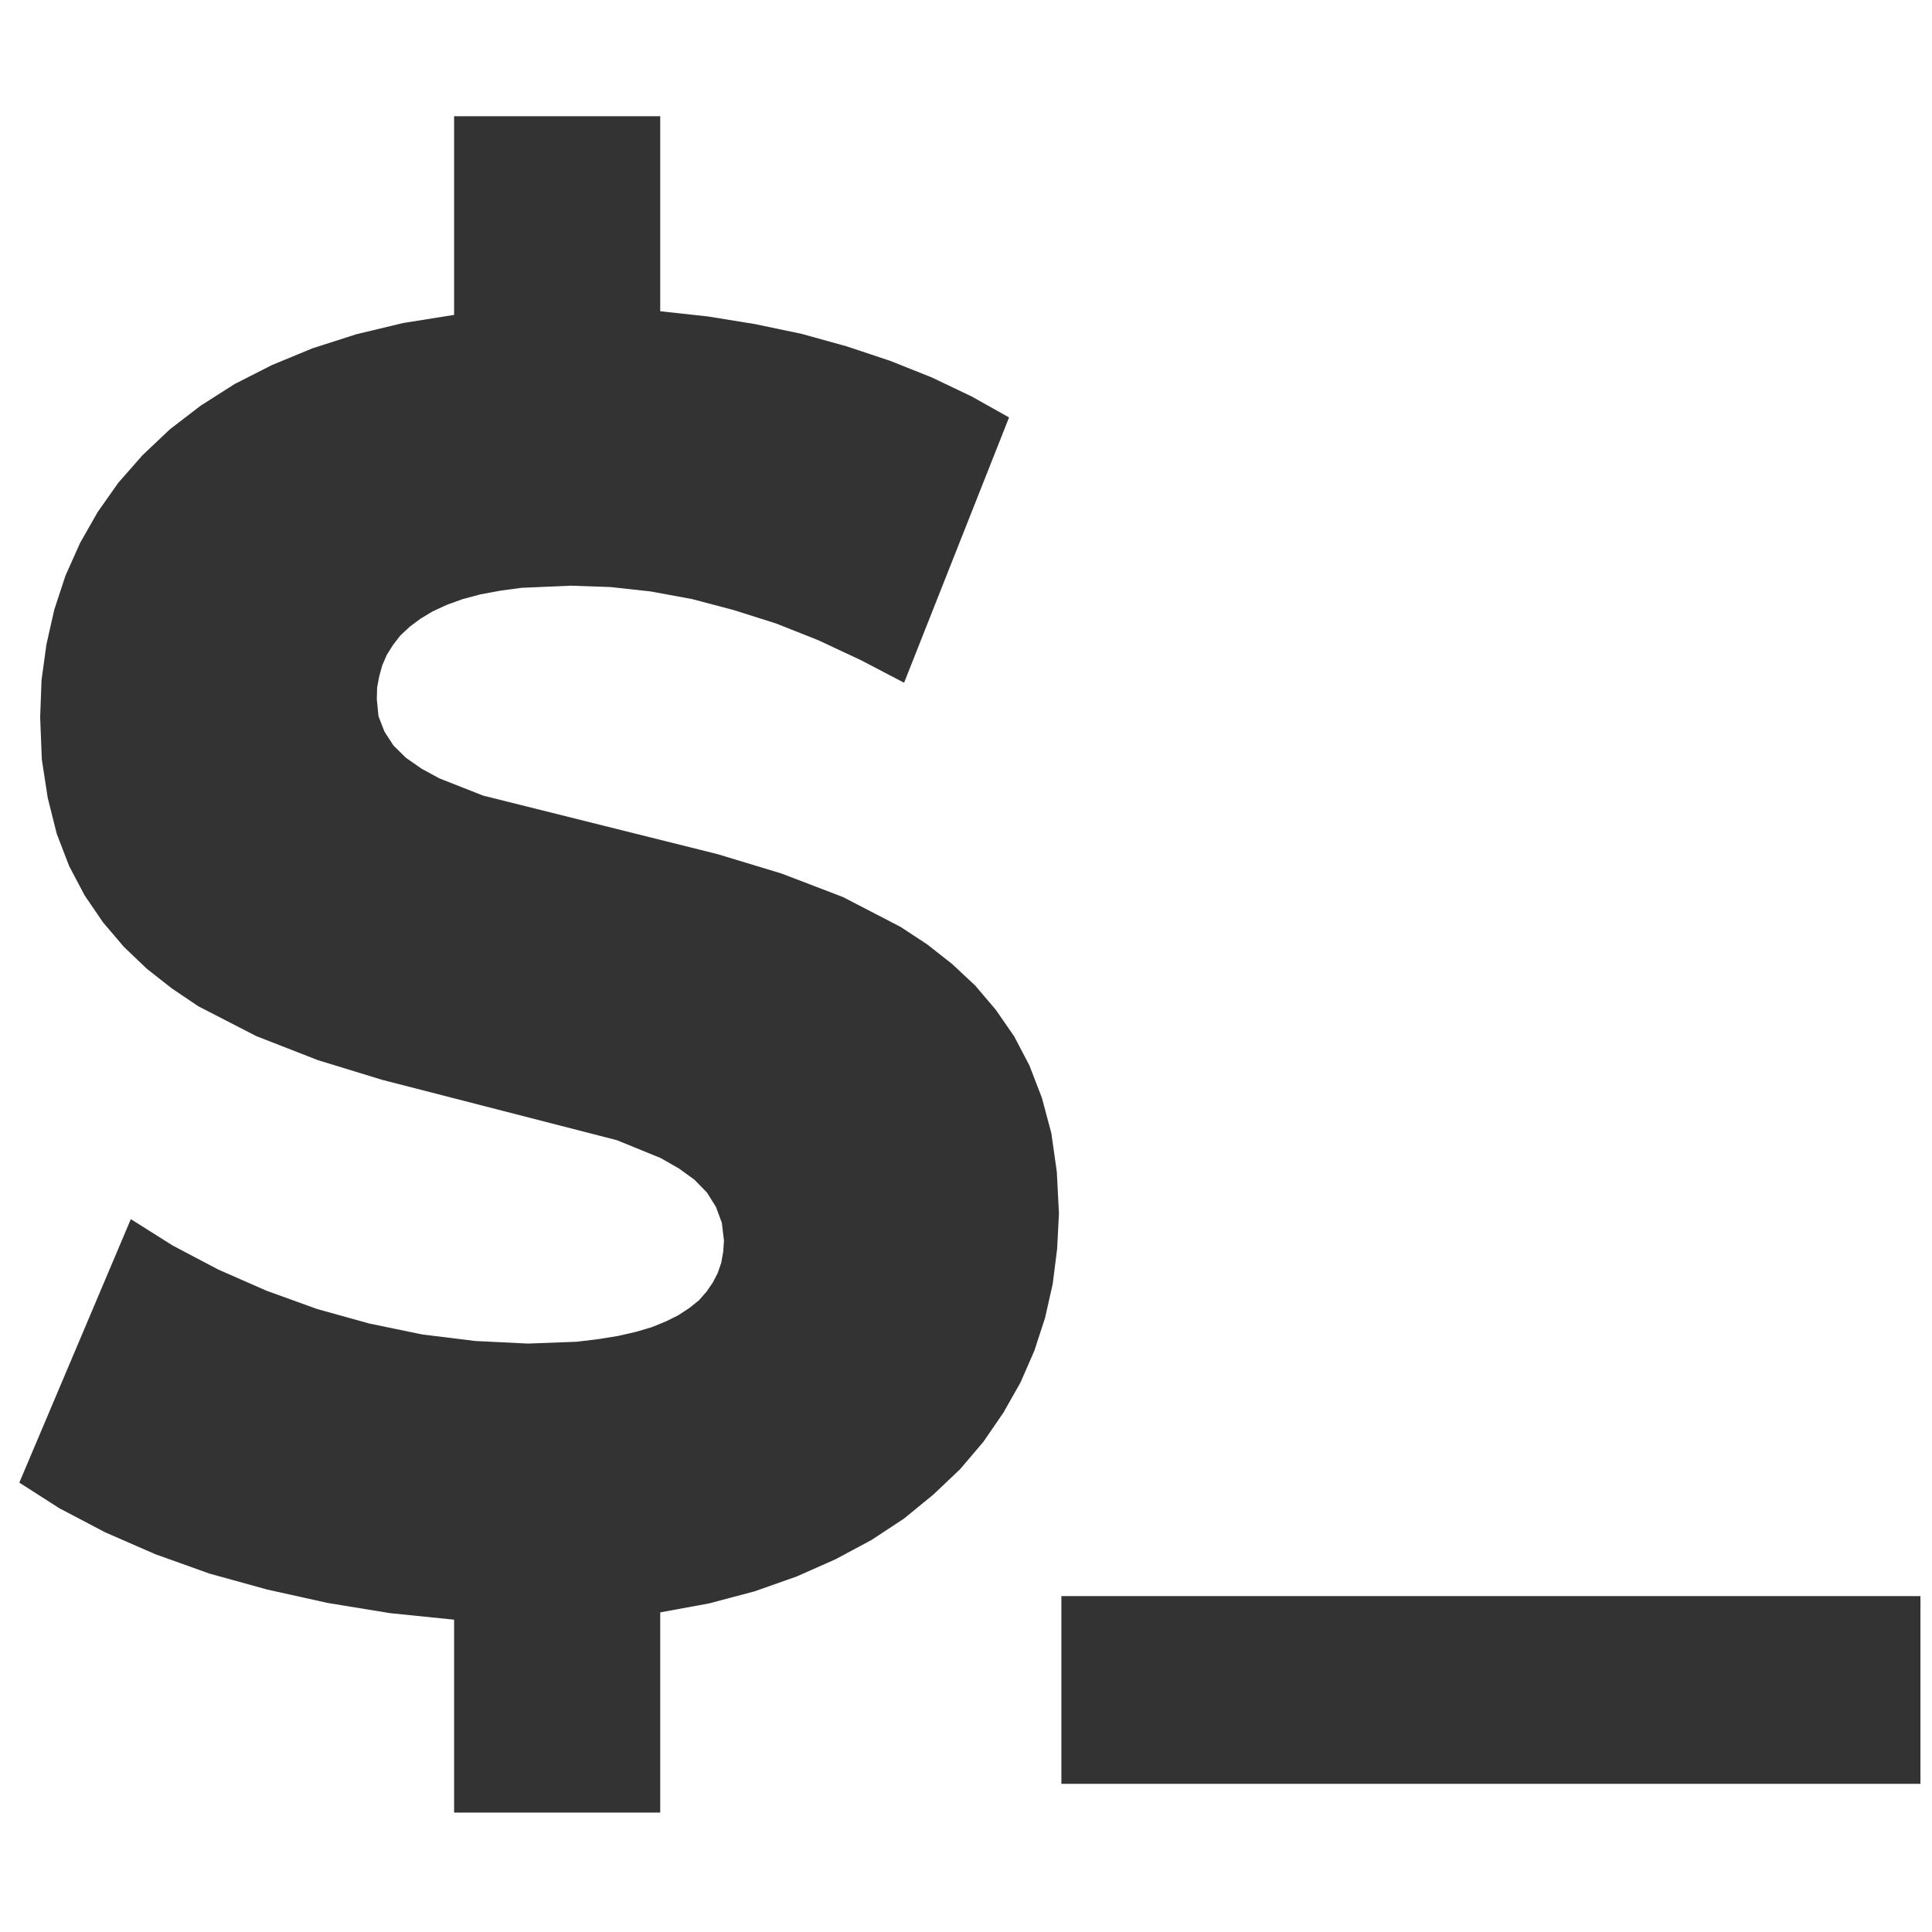 <?xml version="1.0" encoding="UTF-8"?>
<!DOCTYPE svg PUBLIC "-//W3C//DTD SVG 1.1//EN" "http://www.w3.org/Graphics/SVG/1.1/DTD/svg11.dtd">
<svg version="1.2" width="127mm" height="127mm" viewBox="0 0 12700 12700" preserveAspectRatio="xMidYMid" fill-rule="evenodd" stroke-width="28.222" stroke-linejoin="round" xmlns="http://www.w3.org/2000/svg" xmlns:ooo="http://xml.openoffice.org/svg/export" xmlns:xlink="http://www.w3.org/1999/xlink" xmlns:presentation="http://sun.com/xmlns/staroffice/presentation" xmlns:smil="http://www.w3.org/2001/SMIL20/" xmlns:anim="urn:oasis:names:tc:opendocument:xmlns:animation:1.0" xml:space="preserve">
 <defs class="ClipPathGroup">
  <clipPath id="presentation_clip_path" clipPathUnits="userSpaceOnUse">
   <rect x="0" y="0" width="12700" height="12700"/>
  </clipPath>
  <clipPath id="presentation_clip_path_shrink" clipPathUnits="userSpaceOnUse">
   <rect x="12" y="12" width="12675" height="12675"/>
  </clipPath>
 </defs>
 <defs class="TextShapeIndex">
  <g ooo:slide="id1" ooo:id-list="id3 id4"/>
 </defs>
 <defs class="EmbeddedBulletChars">
  <g id="bullet-char-template-57356" transform="scale(0,-0)">
   <path d="M 580,1141 L 1163,571 580,0 -4,571 580,1141 Z"/>
  </g>
  <g id="bullet-char-template-57354" transform="scale(0,-0)">
   <path d="M 8,1128 L 1137,1128 1137,0 8,0 8,1128 Z"/>
  </g>
  <g id="bullet-char-template-10146" transform="scale(0,-0)">
   <path d="M 174,0 L 602,739 174,1481 1456,739 174,0 Z M 1358,739 L 309,1346 659,739 1358,739 Z"/>
  </g>
  <g id="bullet-char-template-10132" transform="scale(0,-0)">
   <path d="M 2015,739 L 1276,0 717,0 1260,543 174,543 174,936 1260,936 717,1481 1274,1481 2015,739 Z"/>
  </g>
  <g id="bullet-char-template-10007" transform="scale(0,-0)">
   <path d="M 0,-2 C -7,14 -16,27 -25,37 L 356,567 C 262,823 215,952 215,954 215,979 228,992 255,992 264,992 276,990 289,987 310,991 331,999 354,1012 L 381,999 492,748 772,1049 836,1024 860,1049 C 881,1039 901,1025 922,1006 886,937 835,863 770,784 769,783 710,716 594,584 L 774,223 C 774,196 753,168 711,139 L 727,119 C 717,90 699,76 672,76 641,76 570,178 457,381 L 164,-76 C 142,-110 111,-127 72,-127 30,-127 9,-110 8,-76 1,-67 -2,-52 -2,-32 -2,-23 -1,-13 0,-2 Z"/>
  </g>
  <g id="bullet-char-template-10004" transform="scale(0,-0)">
   <path d="M 285,-33 C 182,-33 111,30 74,156 52,228 41,333 41,471 41,549 55,616 82,672 116,743 169,778 240,778 293,778 328,747 346,684 L 369,508 C 377,444 397,411 428,410 L 1163,1116 C 1174,1127 1196,1133 1229,1133 1271,1133 1292,1118 1292,1087 L 1292,965 C 1292,929 1282,901 1262,881 L 442,47 C 390,-6 338,-33 285,-33 Z"/>
  </g>
  <g id="bullet-char-template-9679" transform="scale(0,-0)">
   <path d="M 813,0 C 632,0 489,54 383,161 276,268 223,411 223,592 223,773 276,916 383,1023 489,1130 632,1184 813,1184 992,1184 1136,1130 1245,1023 1353,916 1407,772 1407,592 1407,412 1353,268 1245,161 1136,54 992,0 813,0 Z"/>
  </g>
  <g id="bullet-char-template-8226" transform="scale(0,-0)">
   <path d="M 346,457 C 273,457 209,483 155,535 101,586 74,649 74,723 74,796 101,859 155,911 209,963 273,989 346,989 419,989 480,963 531,910 582,859 608,796 608,723 608,648 583,586 532,535 482,483 420,457 346,457 Z"/>
  </g>
  <g id="bullet-char-template-8211" transform="scale(0,-0)">
   <path d="M -4,459 L 1135,459 1135,606 -4,606 -4,459 Z"/>
  </g>
  <g id="bullet-char-template-61548" transform="scale(0,-0)">
   <path d="M 173,740 C 173,903 231,1043 346,1159 462,1274 601,1332 765,1332 928,1332 1067,1274 1183,1159 1299,1043 1357,903 1357,740 1357,577 1299,437 1183,322 1067,206 928,148 765,148 601,148 462,206 346,322 231,437 173,577 173,740 Z"/>
  </g>
 </defs>
 <defs class="TextEmbeddedBitmaps"/>
 <g>
  <g id="id2" class="Master_Slide">
   <g id="bg-id2" class="Background"/>
   <g id="bo-id2" class="BackgroundObjects"/>
  </g>
 </g>
 <g class="SlideGroup">
  <g>
   <g id="container-id1">
    <g id="id1" class="Slide" clip-path="url(#presentation_clip_path)">
     <g class="Page">
      <g class="Group">
       <g class="com.sun.star.drawing.PolyPolygonShape">
        <g id="id3">
         <rect class="BoundingBox" stroke="none" fill="none" x="127" y="764" width="6835" height="11152"/>
         <path fill="rgb(51,51,51)" stroke="none" d="M 6961,7978 L 6947,7703 6911,7449 6849,7217 6767,7004 6667,6813 6546,6638 6410,6478 6259,6337 6095,6208 5920,6093 5542,5897 5137,5742 4718,5615 3176,5230 2889,5117 2771,5053 2668,4981 2586,4900 2527,4809 2488,4708 2477,4596 2479,4519 2493,4445 2513,4373 2543,4304 2584,4239 2632,4177 2693,4120 2764,4067 2844,4019 2937,3976 3042,3938 3158,3907 3288,3883 3429,3864 3752,3850 4014,3859 4278,3888 4549,3938 4822,4010 5100,4098 5378,4208 5660,4340 5943,4488 6633,2744 6387,2606 6125,2481 5849,2371 5563,2276 5267,2194 4961,2130 4652,2080 4340,2046 4340,764 2985,764 2985,2070 2652,2123 2343,2197 2053,2290 1787,2400 1543,2524 1320,2666 1118,2821 938,2991 778,3173 642,3366 526,3570 430,3785 357,4007 305,4237 273,4471 264,4715 275,4993 314,5246 373,5481 455,5694 557,5887 678,6064 815,6225 965,6368 1129,6497 1304,6615 1685,6811 2090,6969 2511,7098 4055,7495 4342,7612 4463,7681 4565,7755 4647,7839 4706,7933 4745,8038 4759,8155 4754,8229 4741,8301 4718,8368 4686,8430 4645,8490 4595,8547 4533,8597 4460,8645 4378,8686 4285,8724 4180,8755 4062,8782 3932,8803 3791,8820 3470,8832 3124,8815 2775,8772 2427,8700 2085,8605 1753,8485 1436,8346 1136,8188 860,8014 127,9746 391,9915 692,10073 1022,10217 1377,10344 1757,10449 2154,10537 2564,10604 2985,10647 2985,11915 4340,11915 4340,10599 4661,10540 4959,10461 5237,10363 5492,10250 5729,10123 5943,9982 6136,9824 6312,9657 6464,9478 6596,9286 6708,9088 6799,8880 6870,8662 6920,8440 6949,8210 6961,7978 Z"/>
        </g>
       </g>
       <g class="com.sun.star.drawing.PolyPolygonShape">
        <g id="id4">
         <rect class="BoundingBox" stroke="none" fill="none" x="6977" y="10492" width="5648" height="1235"/>
         <path fill="rgb(51,51,51)" stroke="none" d="M 6977,11726 L 12624,11726 12624,10492 6977,10492 6977,11726 Z"/>
        </g>
       </g>
      </g>
     </g>
    </g>
   </g>
  </g>
 </g>
</svg>